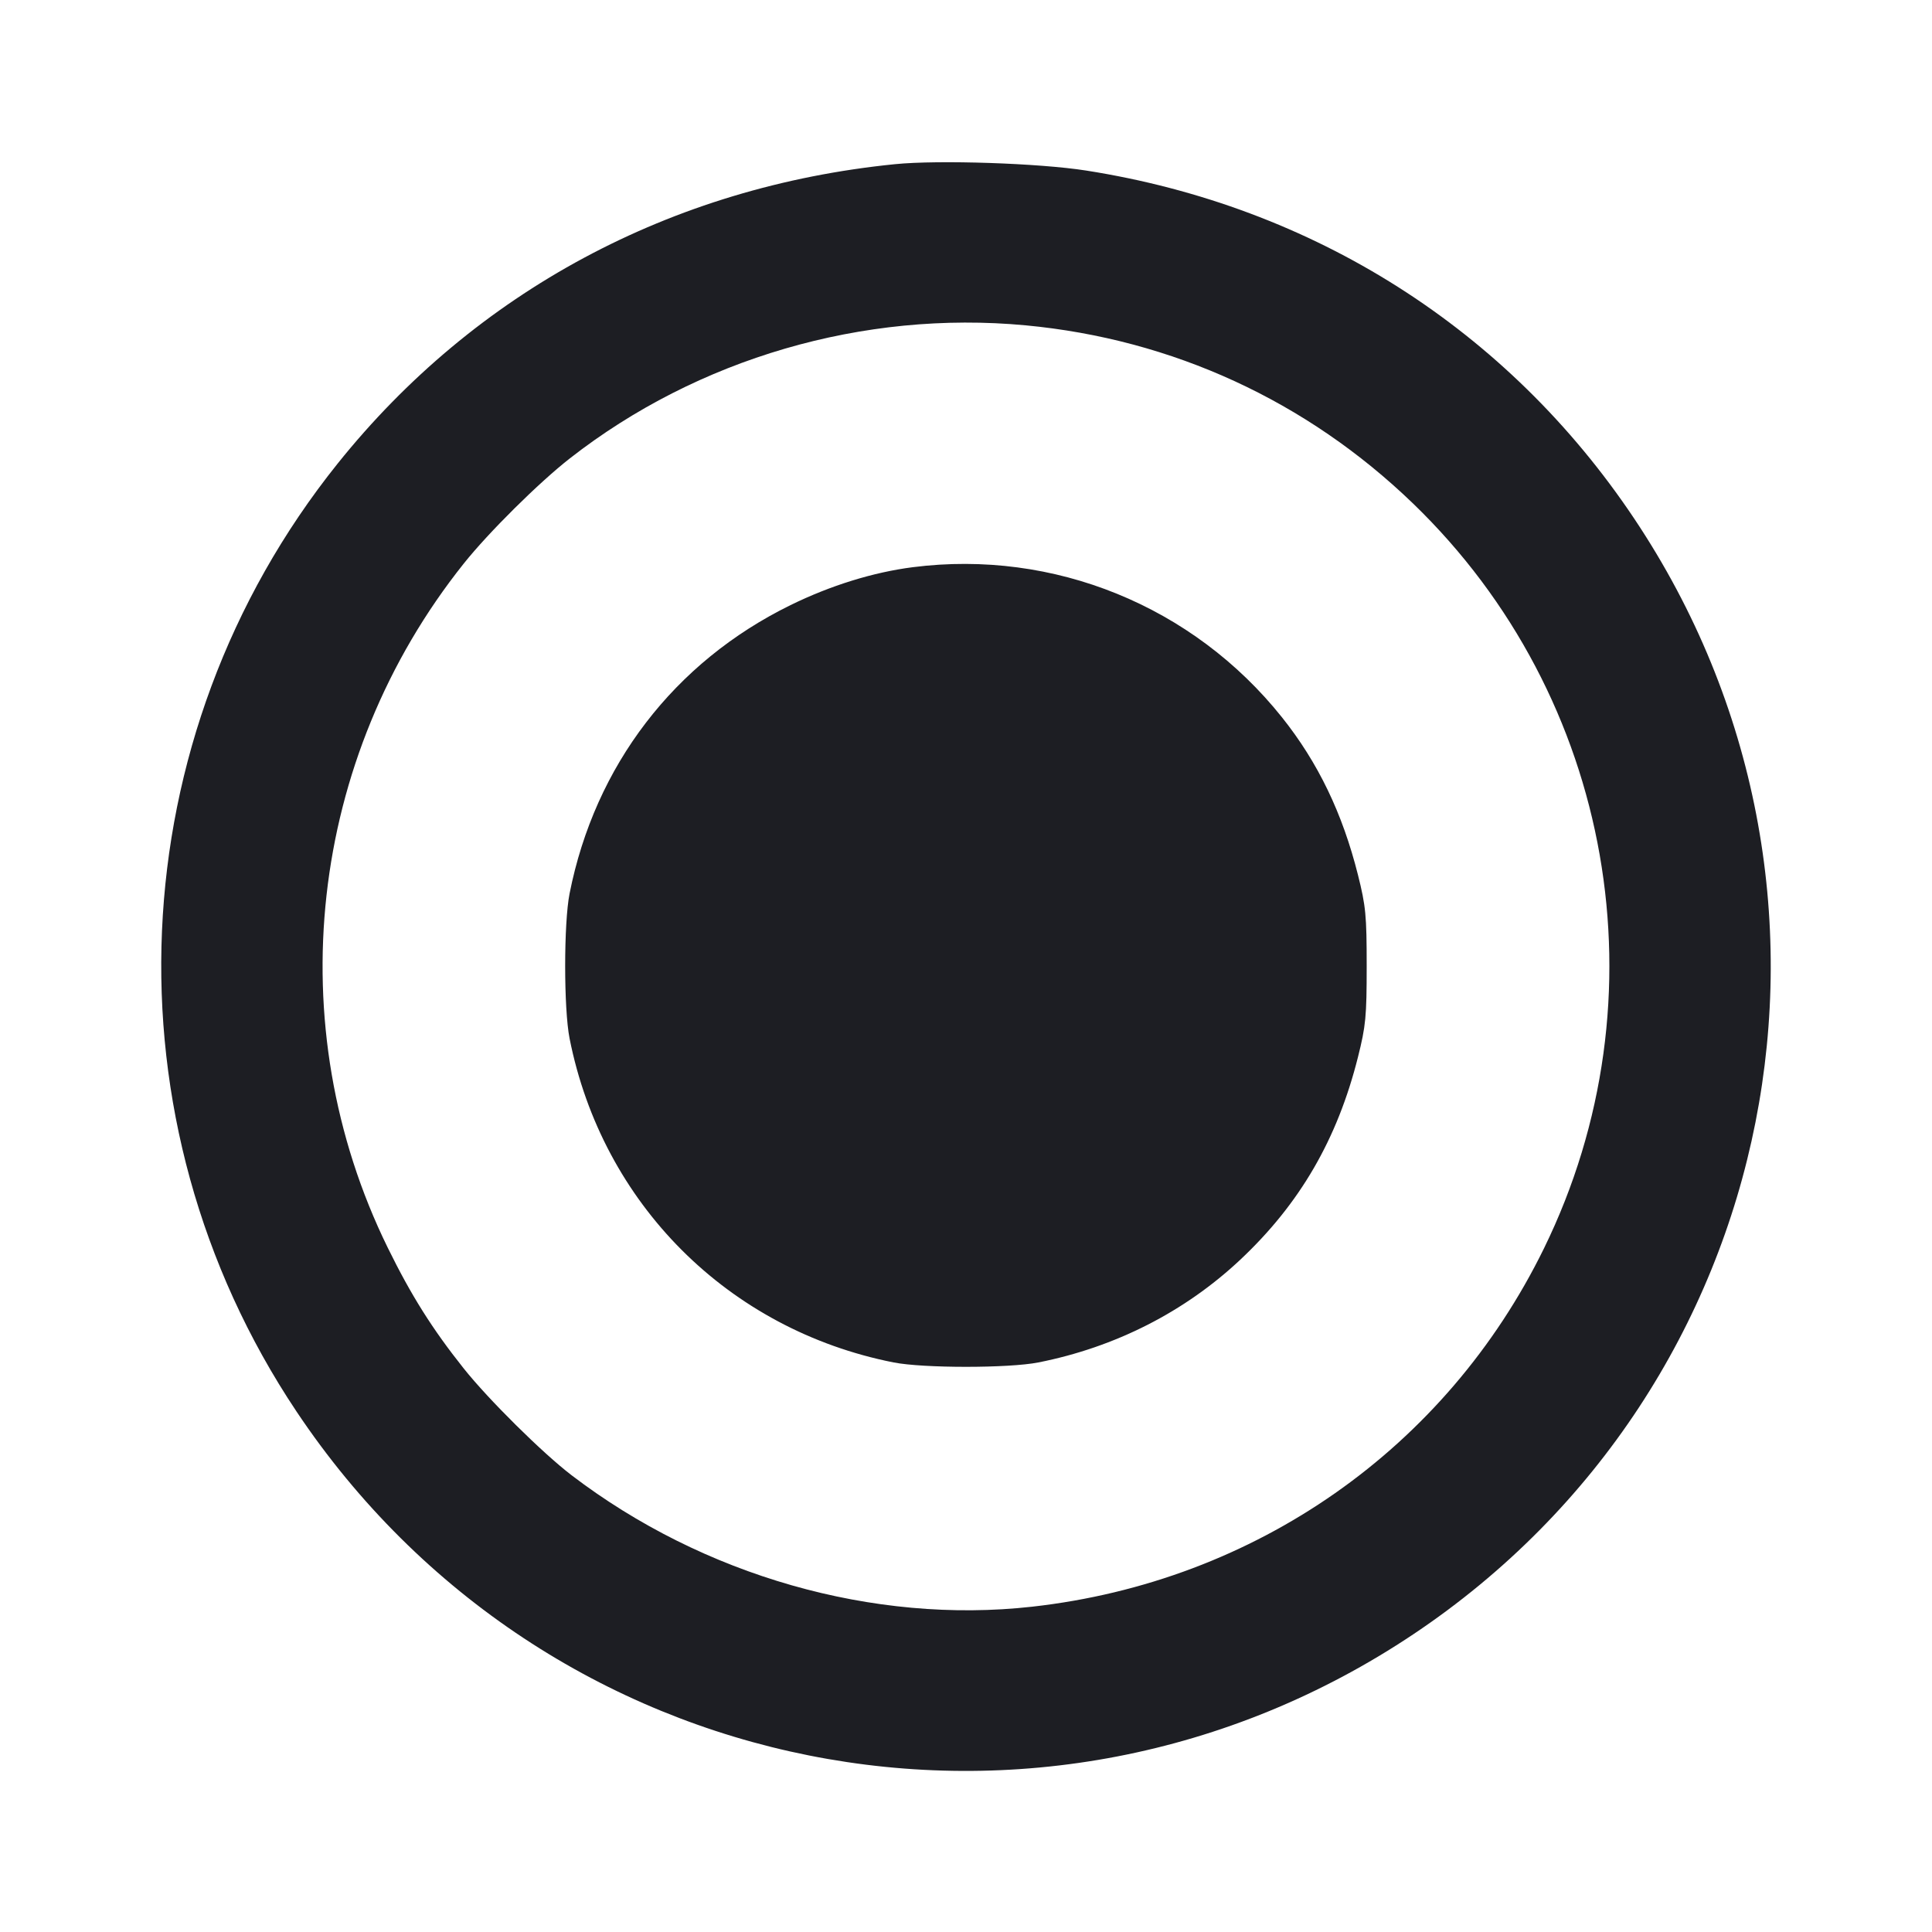 <svg width="1200" height="1200" viewBox="0 0 1200 1200" fill="none" xmlns="http://www.w3.org/2000/svg"><path d="M556.000 101.962 C 416.815 115.884,295.232 181.194,209.663 288.000 C 73.683 457.729,63.352 695.839,184.124 876.644 C 338.485 1107.735,647.309 1169.297,878.000 1014.964 C 1107.746 861.264,1168.863 552.043,1014.964 322.000 C 936.423 204.599,815.946 128.109,674.644 105.934 C 645.457 101.354,582.987 99.262,556.000 101.962 M637.000 202.067 C 728.175 210.617,811.670 249.020,877.725 312.786 C 1002.244 432.989,1035.081 619.965,958.972 775.424 C 898.174 899.610,779.813 982.445,641.000 997.956 C 542.578 1008.954,436.771 978.739,355.000 916.285 C 337.015 902.549,303.337 869.207,288.046 850.000 C 268.510 825.461,255.353 804.553,240.851 775.000 C 173.046 636.832,191.464 471.084,288.076 350.000 C 303.498 330.672,334.753 299.697,354.000 284.667 C 433.438 222.636,536.275 192.620,637.000 202.067 M567.000 352.290 C 542.434 355.422,515.849 363.663,491.000 375.851 C 418.687 411.318,369.520 475.506,353.773 555.000 C 350.125 573.419,350.125 626.581,353.773 645.000 C 374.106 747.647,452.353 825.894,555.000 846.227 C 573.419 849.875,626.581 849.875,645.000 846.227 C 692.721 836.774,735.944 814.774,770.399 782.399 C 807.408 747.625,830.649 707.593,843.463 656.548 C 848.316 637.219,848.873 631.395,848.873 600.000 C 848.873 568.605,848.316 562.781,843.463 543.452 C 833.839 505.114,818.664 473.631,796.286 445.575 C 741.079 376.363,654.499 341.138,567.000 352.290 " fill="#1D1E23" stroke="none" fill-rule="evenodd"></path></svg>